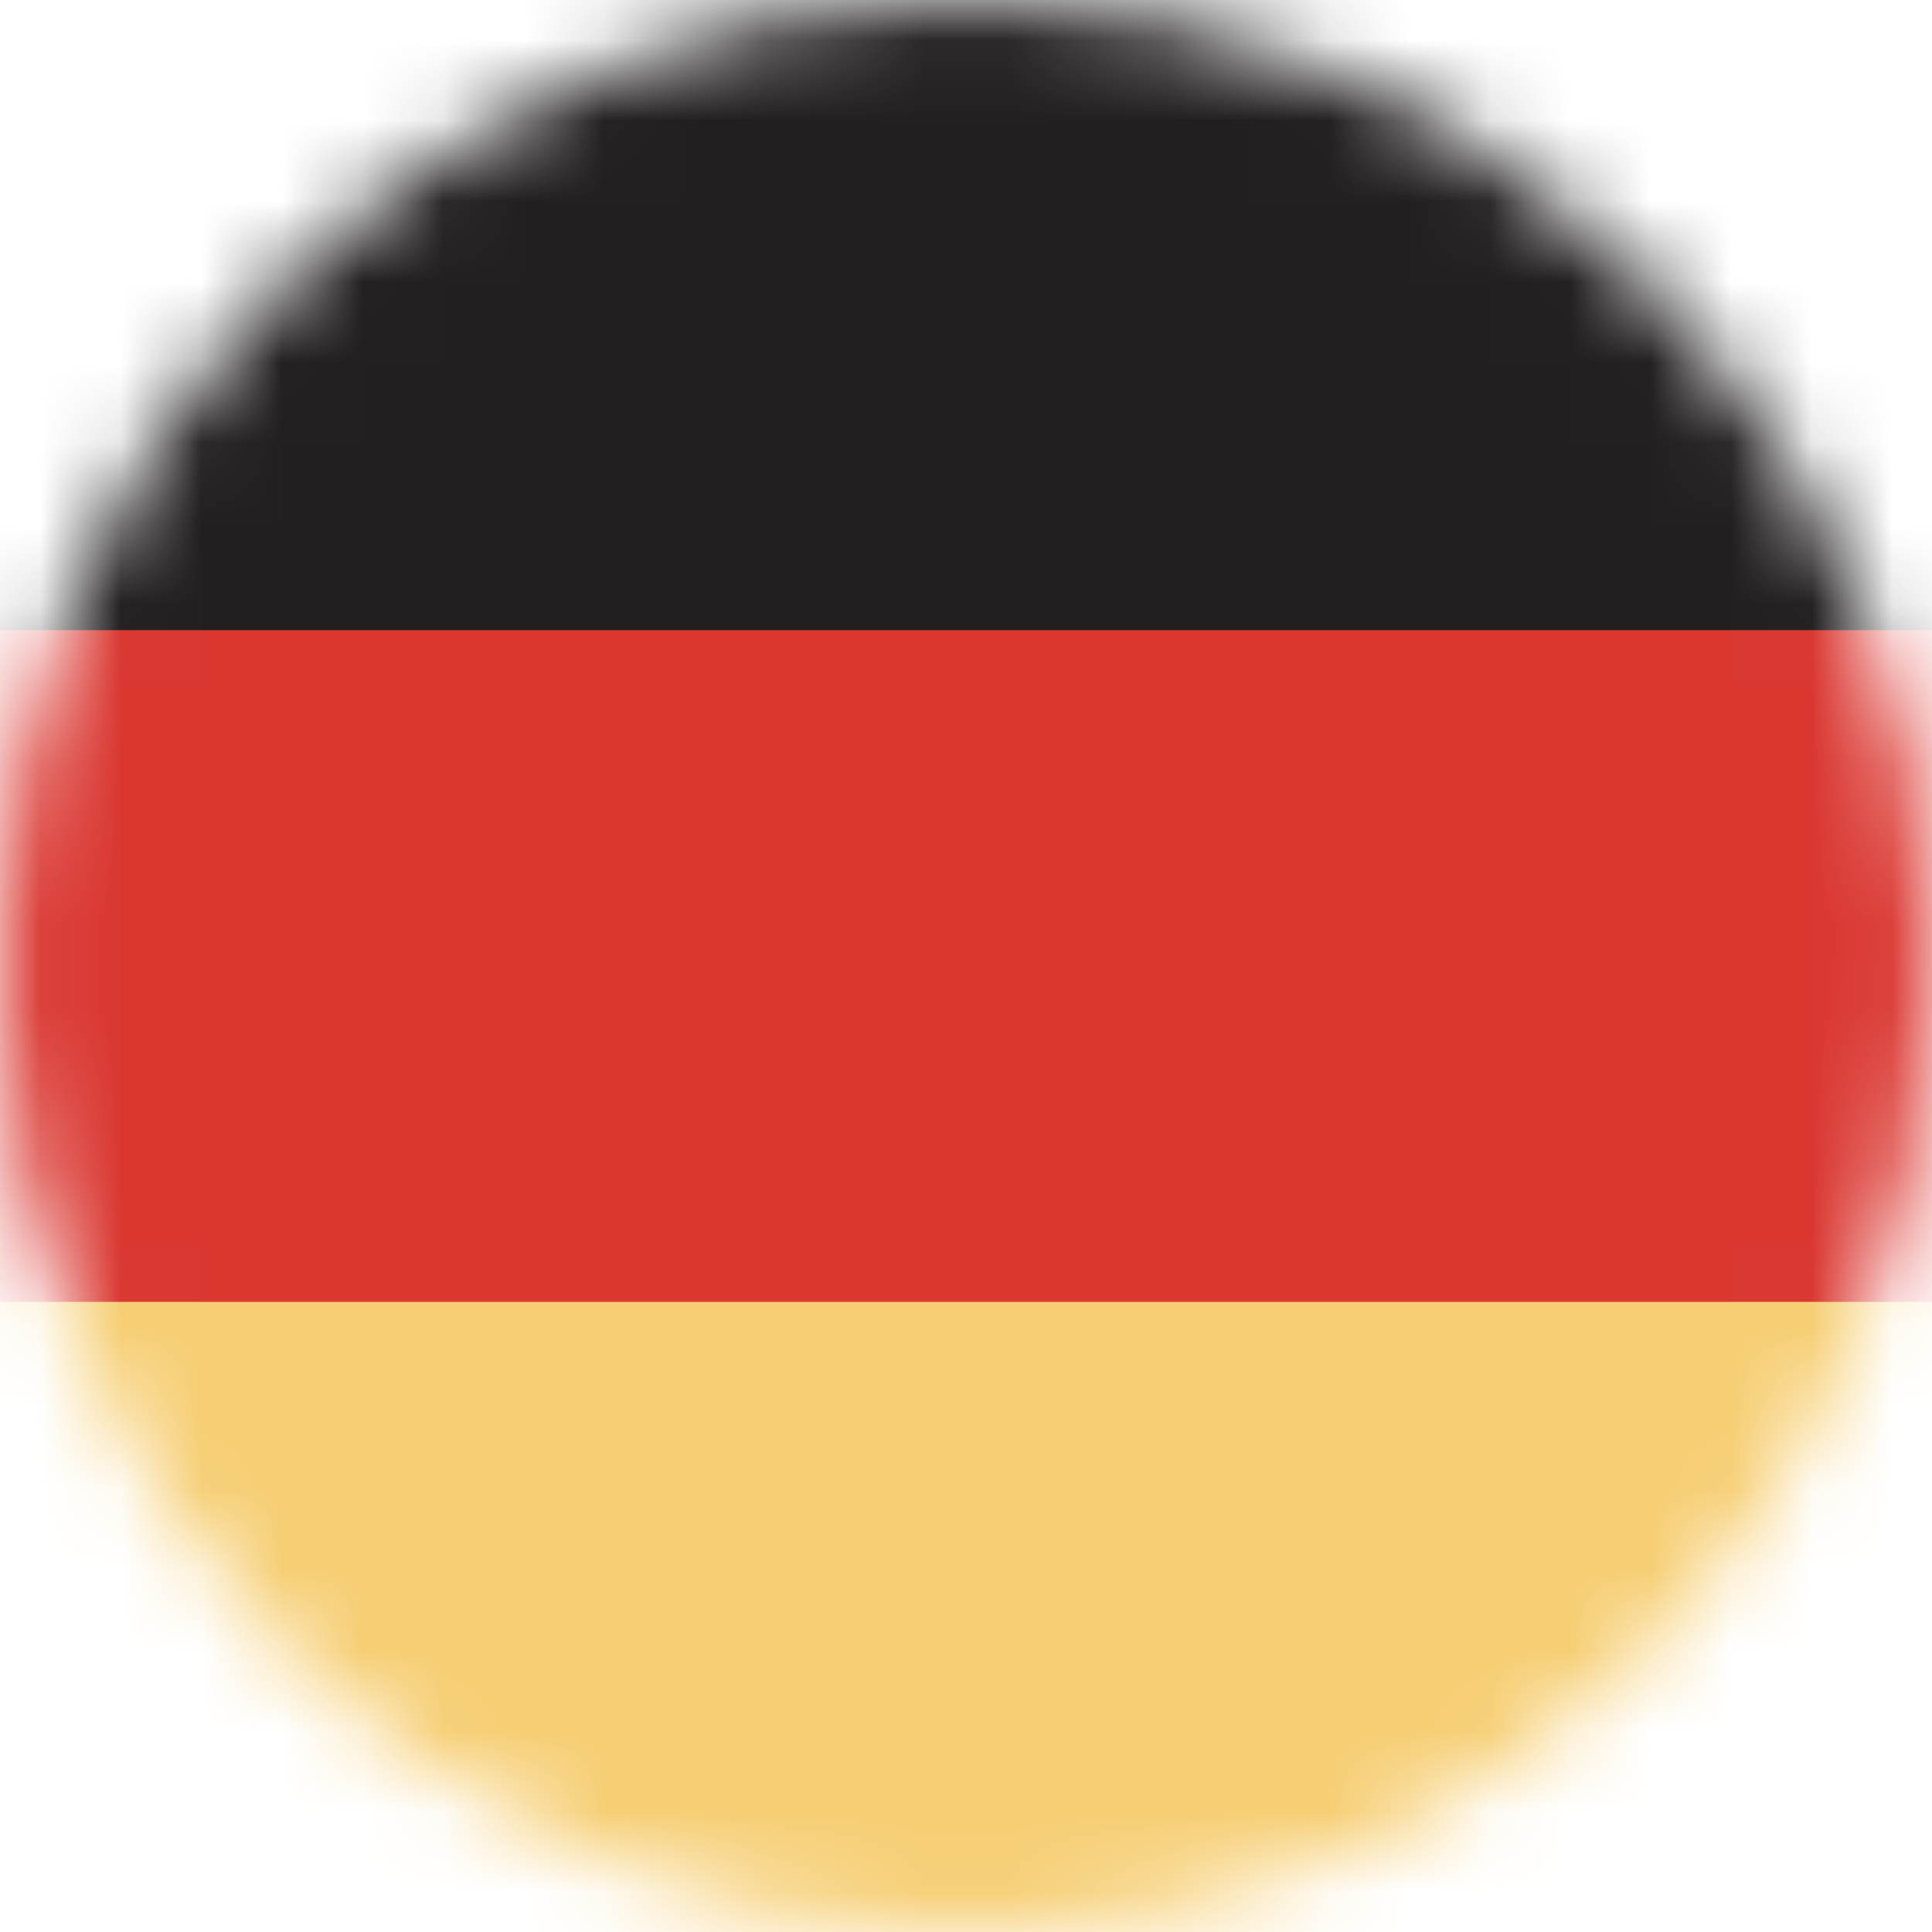 <svg width="24" height="24" viewBox="0 0 24 24" fill="none" xmlns="http://www.w3.org/2000/svg">
<mask id="mask0_2_24" style="mask-type:alpha" maskUnits="userSpaceOnUse" x="0" y="0" width="24" height="24">
<path d="M12 24C18.627 24 24 18.627 24 12C24 5.373 18.627 0 12 0C5.373 0 0 5.373 0 12C0 18.627 5.373 24 12 24Z" fill="white"/>
</mask>
<g mask="url(#mask0_2_24)">
<path d="M0 16.172L12.033 14.977L24 16.172V24H0V16.172Z" fill="#F6CE73"/>
<path d="M0 7.828L11.953 6.75L24 7.828V16.172H0V7.828Z" fill="#DA3731"/>
<path d="M0 0H24V7.828H0V0Z" fill="#221F20"/>
</g>
</svg>
